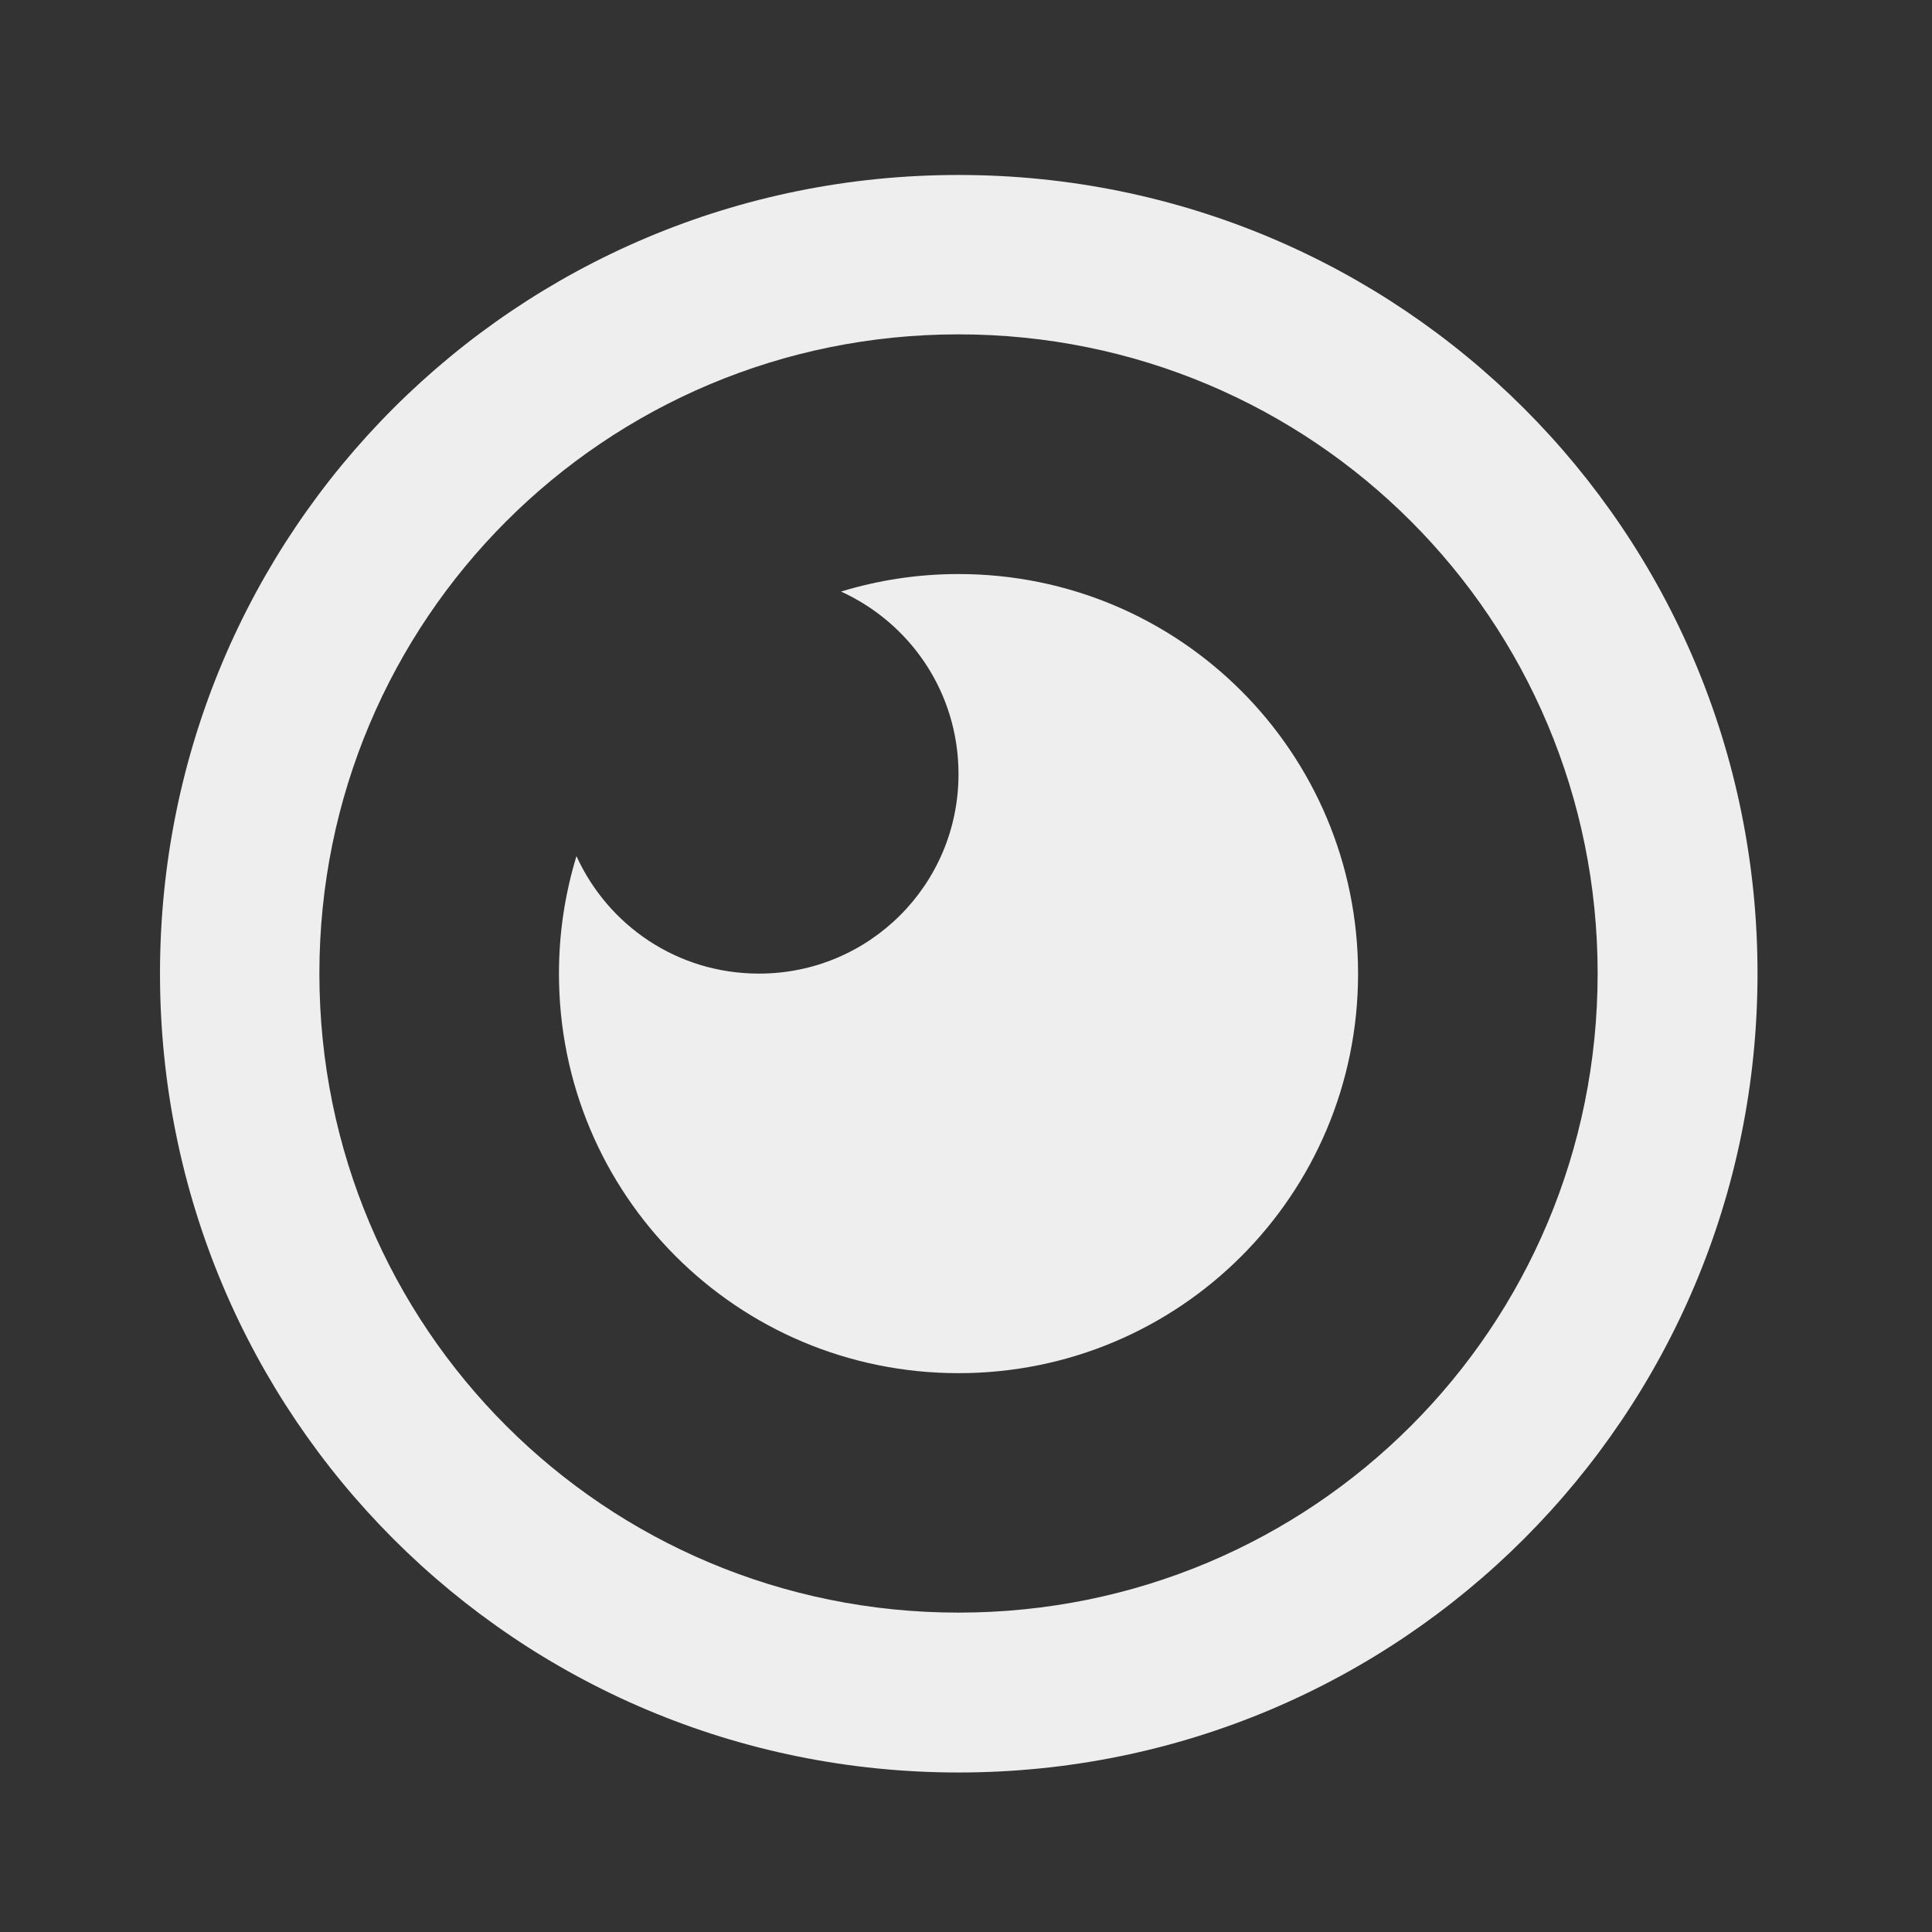 <svg height="16" viewBox="0 0 16 16" width="16" xmlns="http://www.w3.org/2000/svg"><rect x="0" y="0" width="16" height="16" fill="#333333" stroke="none"/><g fill="#eee"><path d="m7.938 1.449c-3.664 0-6.613 2.949-6.613 6.613s2.949 6.617 6.613 6.617 6.617-2.953 6.617-6.617-2.953-6.613-6.617-6.613zm0 1.32c2.934 0 5.293 2.363 5.293 5.293 0 2.934-2.359 5.293-5.293 5.293-2.93 0-5.293-2.359-5.293-5.293 0-2.93 2.363-5.293 5.293-5.293zm0 0"/><path d="m7.938 4.754c-.34 0-.664.051-.973.145.574.262.973.836.973 1.512 0 .914-.738 1.652-1.652 1.652-.676 0-1.25-.398-1.512-.973-.094.309-.145.633-.145.973 0 1.832 1.477 3.309 3.309 3.309s3.309-1.477 3.309-3.309-1.477-3.309-3.309-3.309zm0 0"/></g></svg>